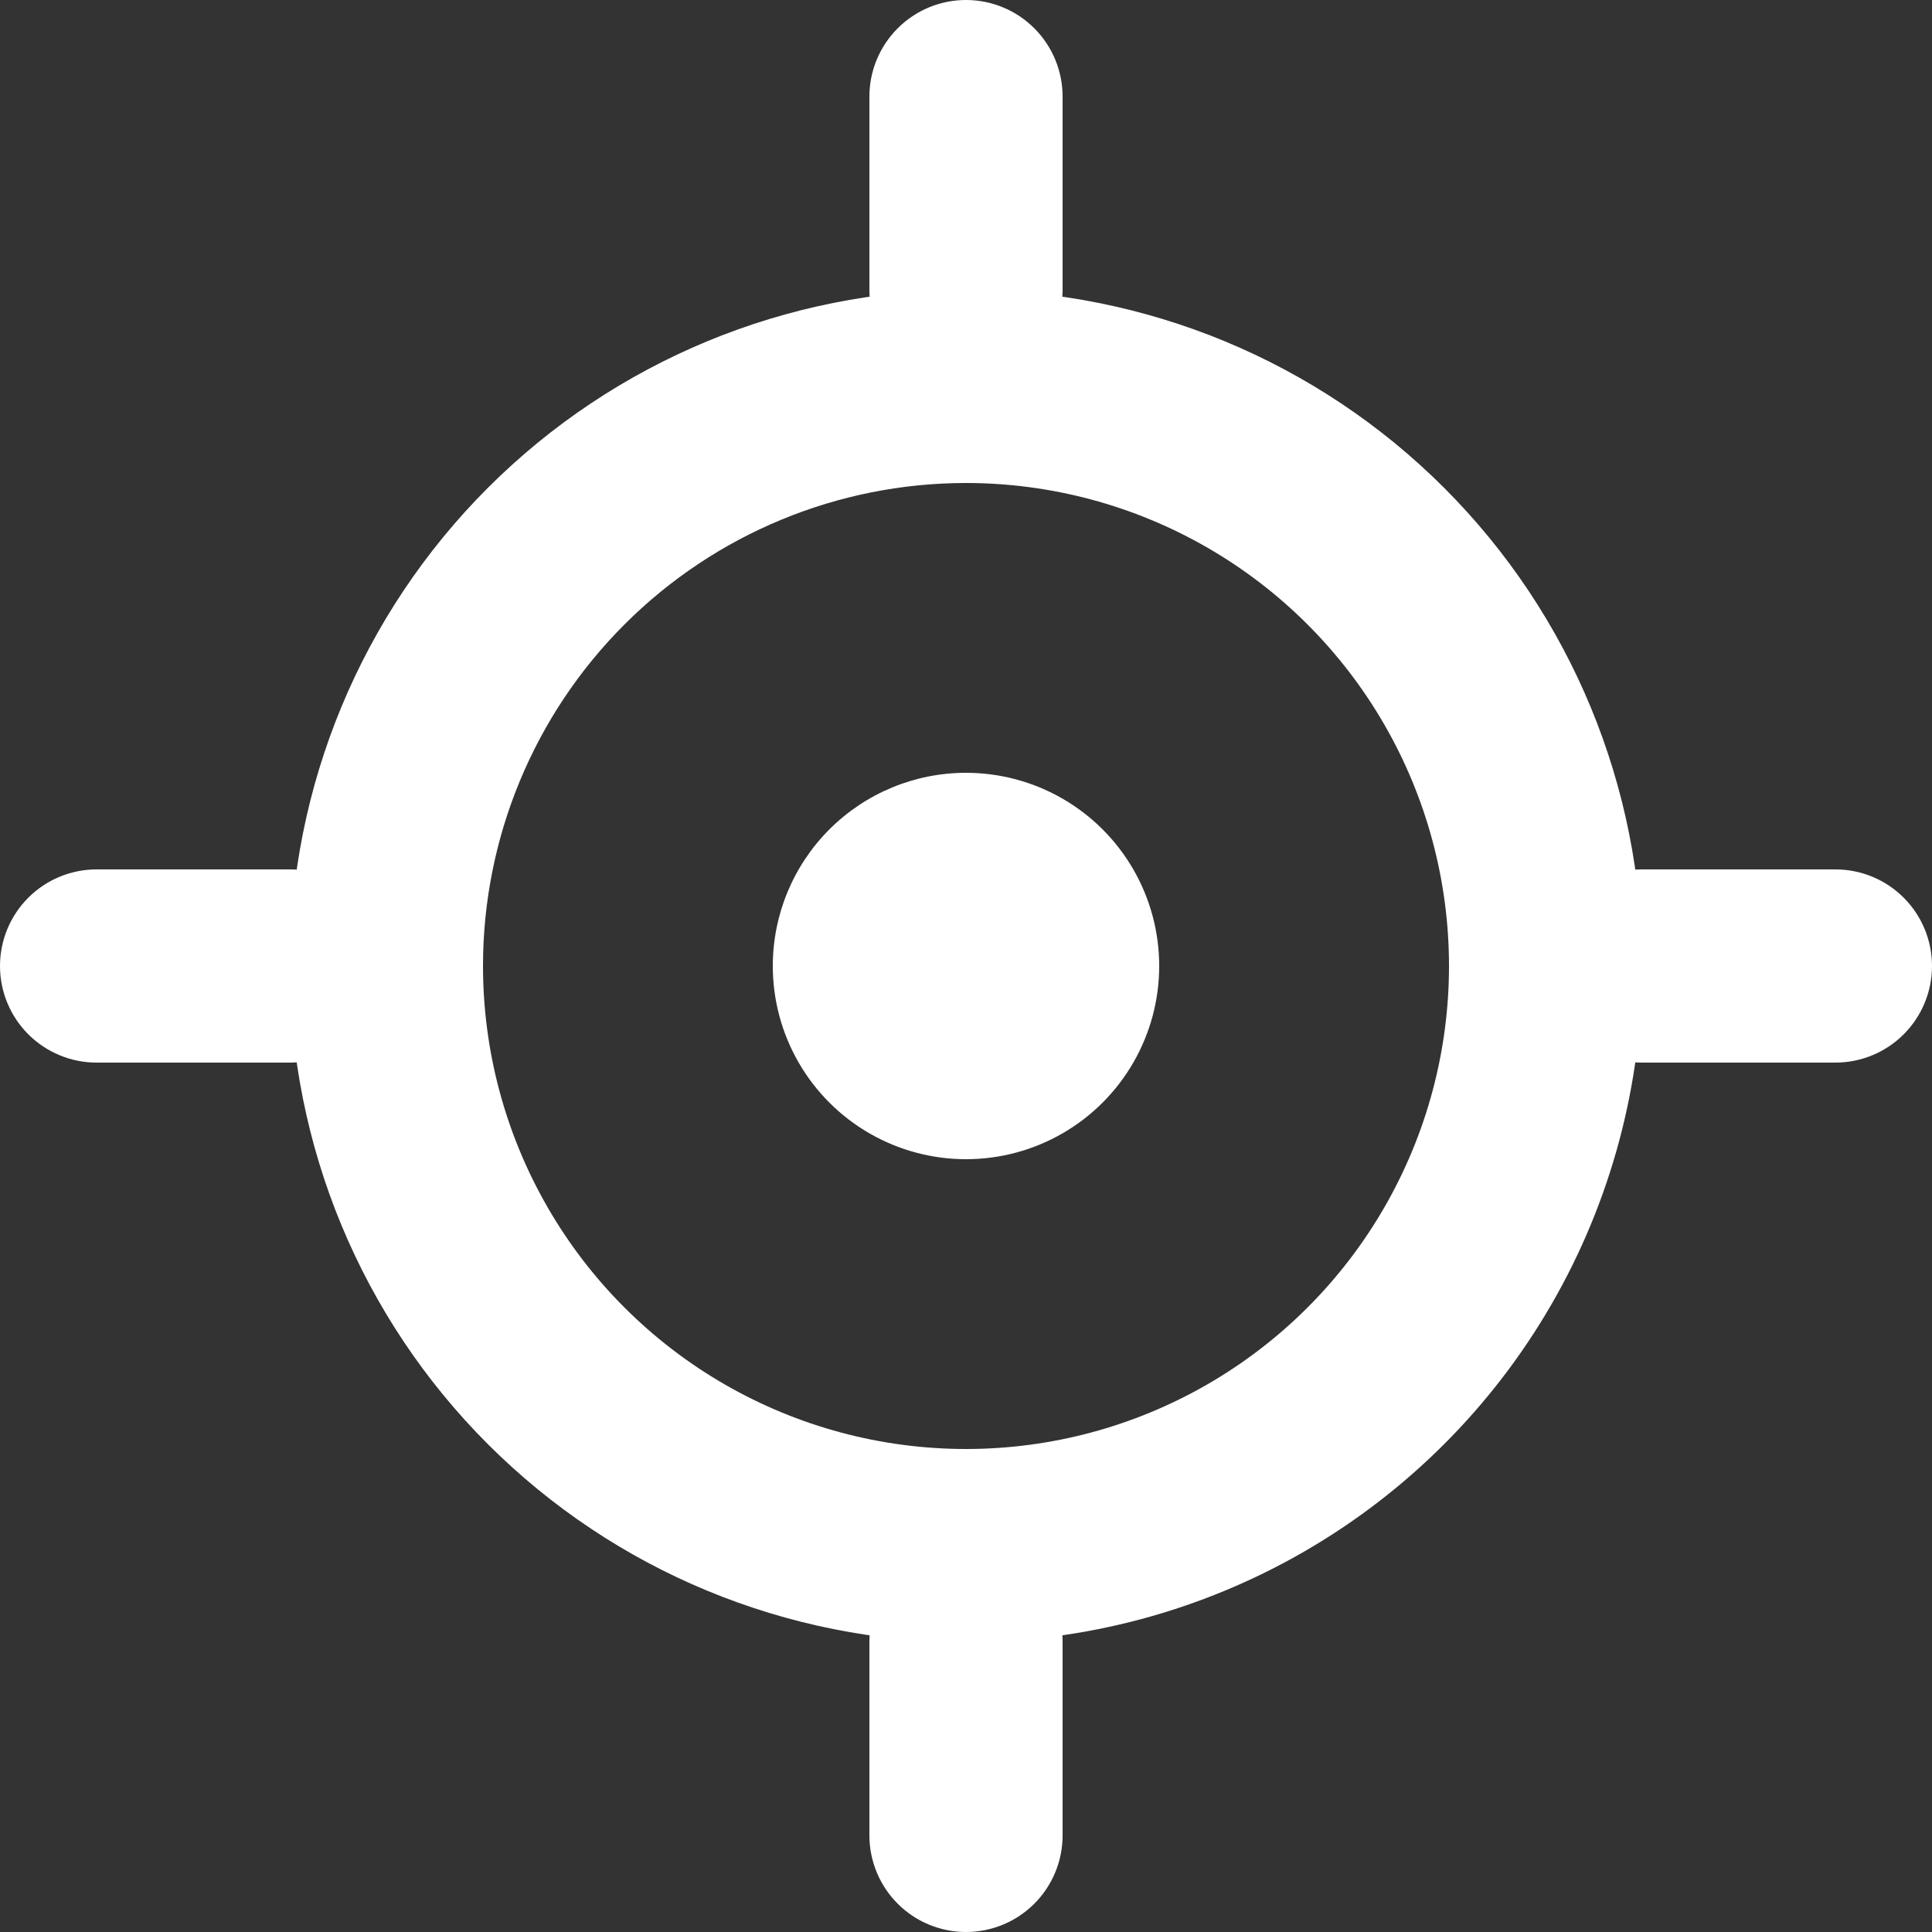 <svg xmlns="http://www.w3.org/2000/svg" xmlns:xlink="http://www.w3.org/1999/xlink" width="20" height="20" viewBox="0 0 20 20">
  <rect x="0" y="0" width="20" height="20" fill="#333333" stroke="none"/>
  <defs>
    <clipPath id="clip-path">
      <path id="Path_35355" data-name="Path 35355" d="M12-6a1,1,0,0,1,1,1v2a1,1,0,0,1-1,1,1,1,0,0,1-1-1V-5A1,1,0,0,1,12-6Zm9-7a1,1,0,0,1,1,1,1,1,0,0,1-1,1H19a1,1,0,0,1-1-1,1,1,0,0,1,1-1ZM5-13a1,1,0,0,1,1,1,1,1,0,0,1-1,1H3a1,1,0,0,1-1-1,1,1,0,0,1,1-1Zm7-9a1,1,0,0,1,1,1v2a1,1,0,0,1-1,1,1,1,0,0,1-1-1v-2A1,1,0,0,1,12-22Z" fill="#fff"/>
    </clipPath>
    <clipPath id="clip-path-2">
      <path id="Path_35354" data-name="Path 35354" d="M-233,80H533V-5618H-233Z" fill="#fff"/>
    </clipPath>
    <clipPath id="clip-path-3">
      <path id="Path_35358" data-name="Path 35358" d="M12-10a2,2,0,0,0,2-2,2,2,0,0,0-2-2,2,2,0,0,0-2,2A2,2,0,0,0,12-10Z" fill="#fff"/>
    </clipPath>
    <clipPath id="clip-path-5">
      <path id="Path_35361" data-name="Path 35361" d="M12-7a5,5,0,0,0,5-5,5,5,0,0,0-5-5,5,5,0,0,0-5,5A5,5,0,0,0,12-7Zm0,2a7,7,0,0,1-7-7,7,7,0,0,1,7-7,7,7,0,0,1,7,7A7,7,0,0,1,12-5Z" fill="#fff"/>
    </clipPath>
  </defs>
  <g id="Group_27975" data-name="Group 27975" transform="translate(-2 22)">
    <g id="Group_27970" data-name="Group 27970" clip-path="url(#clip-path)">
      <g id="Group_27969" data-name="Group 27969" clip-path="url(#clip-path-2)">
        <path id="Path_35353" data-name="Path 35353" d="M-3-27H27V3H-3Z" fill="#fff"/>
      </g>
    </g>
    <g id="Group_27972" data-name="Group 27972" clip-path="url(#clip-path-3)">
      <g id="Group_27971" data-name="Group 27971" clip-path="url(#clip-path-2)">
        <path id="Path_35356" data-name="Path 35356" d="M5-19H19V-5H5Z" fill="#fff"/>
      </g>
    </g>
    <g id="Group_27974" data-name="Group 27974" clip-path="url(#clip-path-5)">
      <g id="Group_27973" data-name="Group 27973" clip-path="url(#clip-path-2)">
        <path id="Path_35359" data-name="Path 35359" d="M0-24H24V0H0Z" fill="#fff"/>
      </g>
    </g>
  </g>
</svg>
